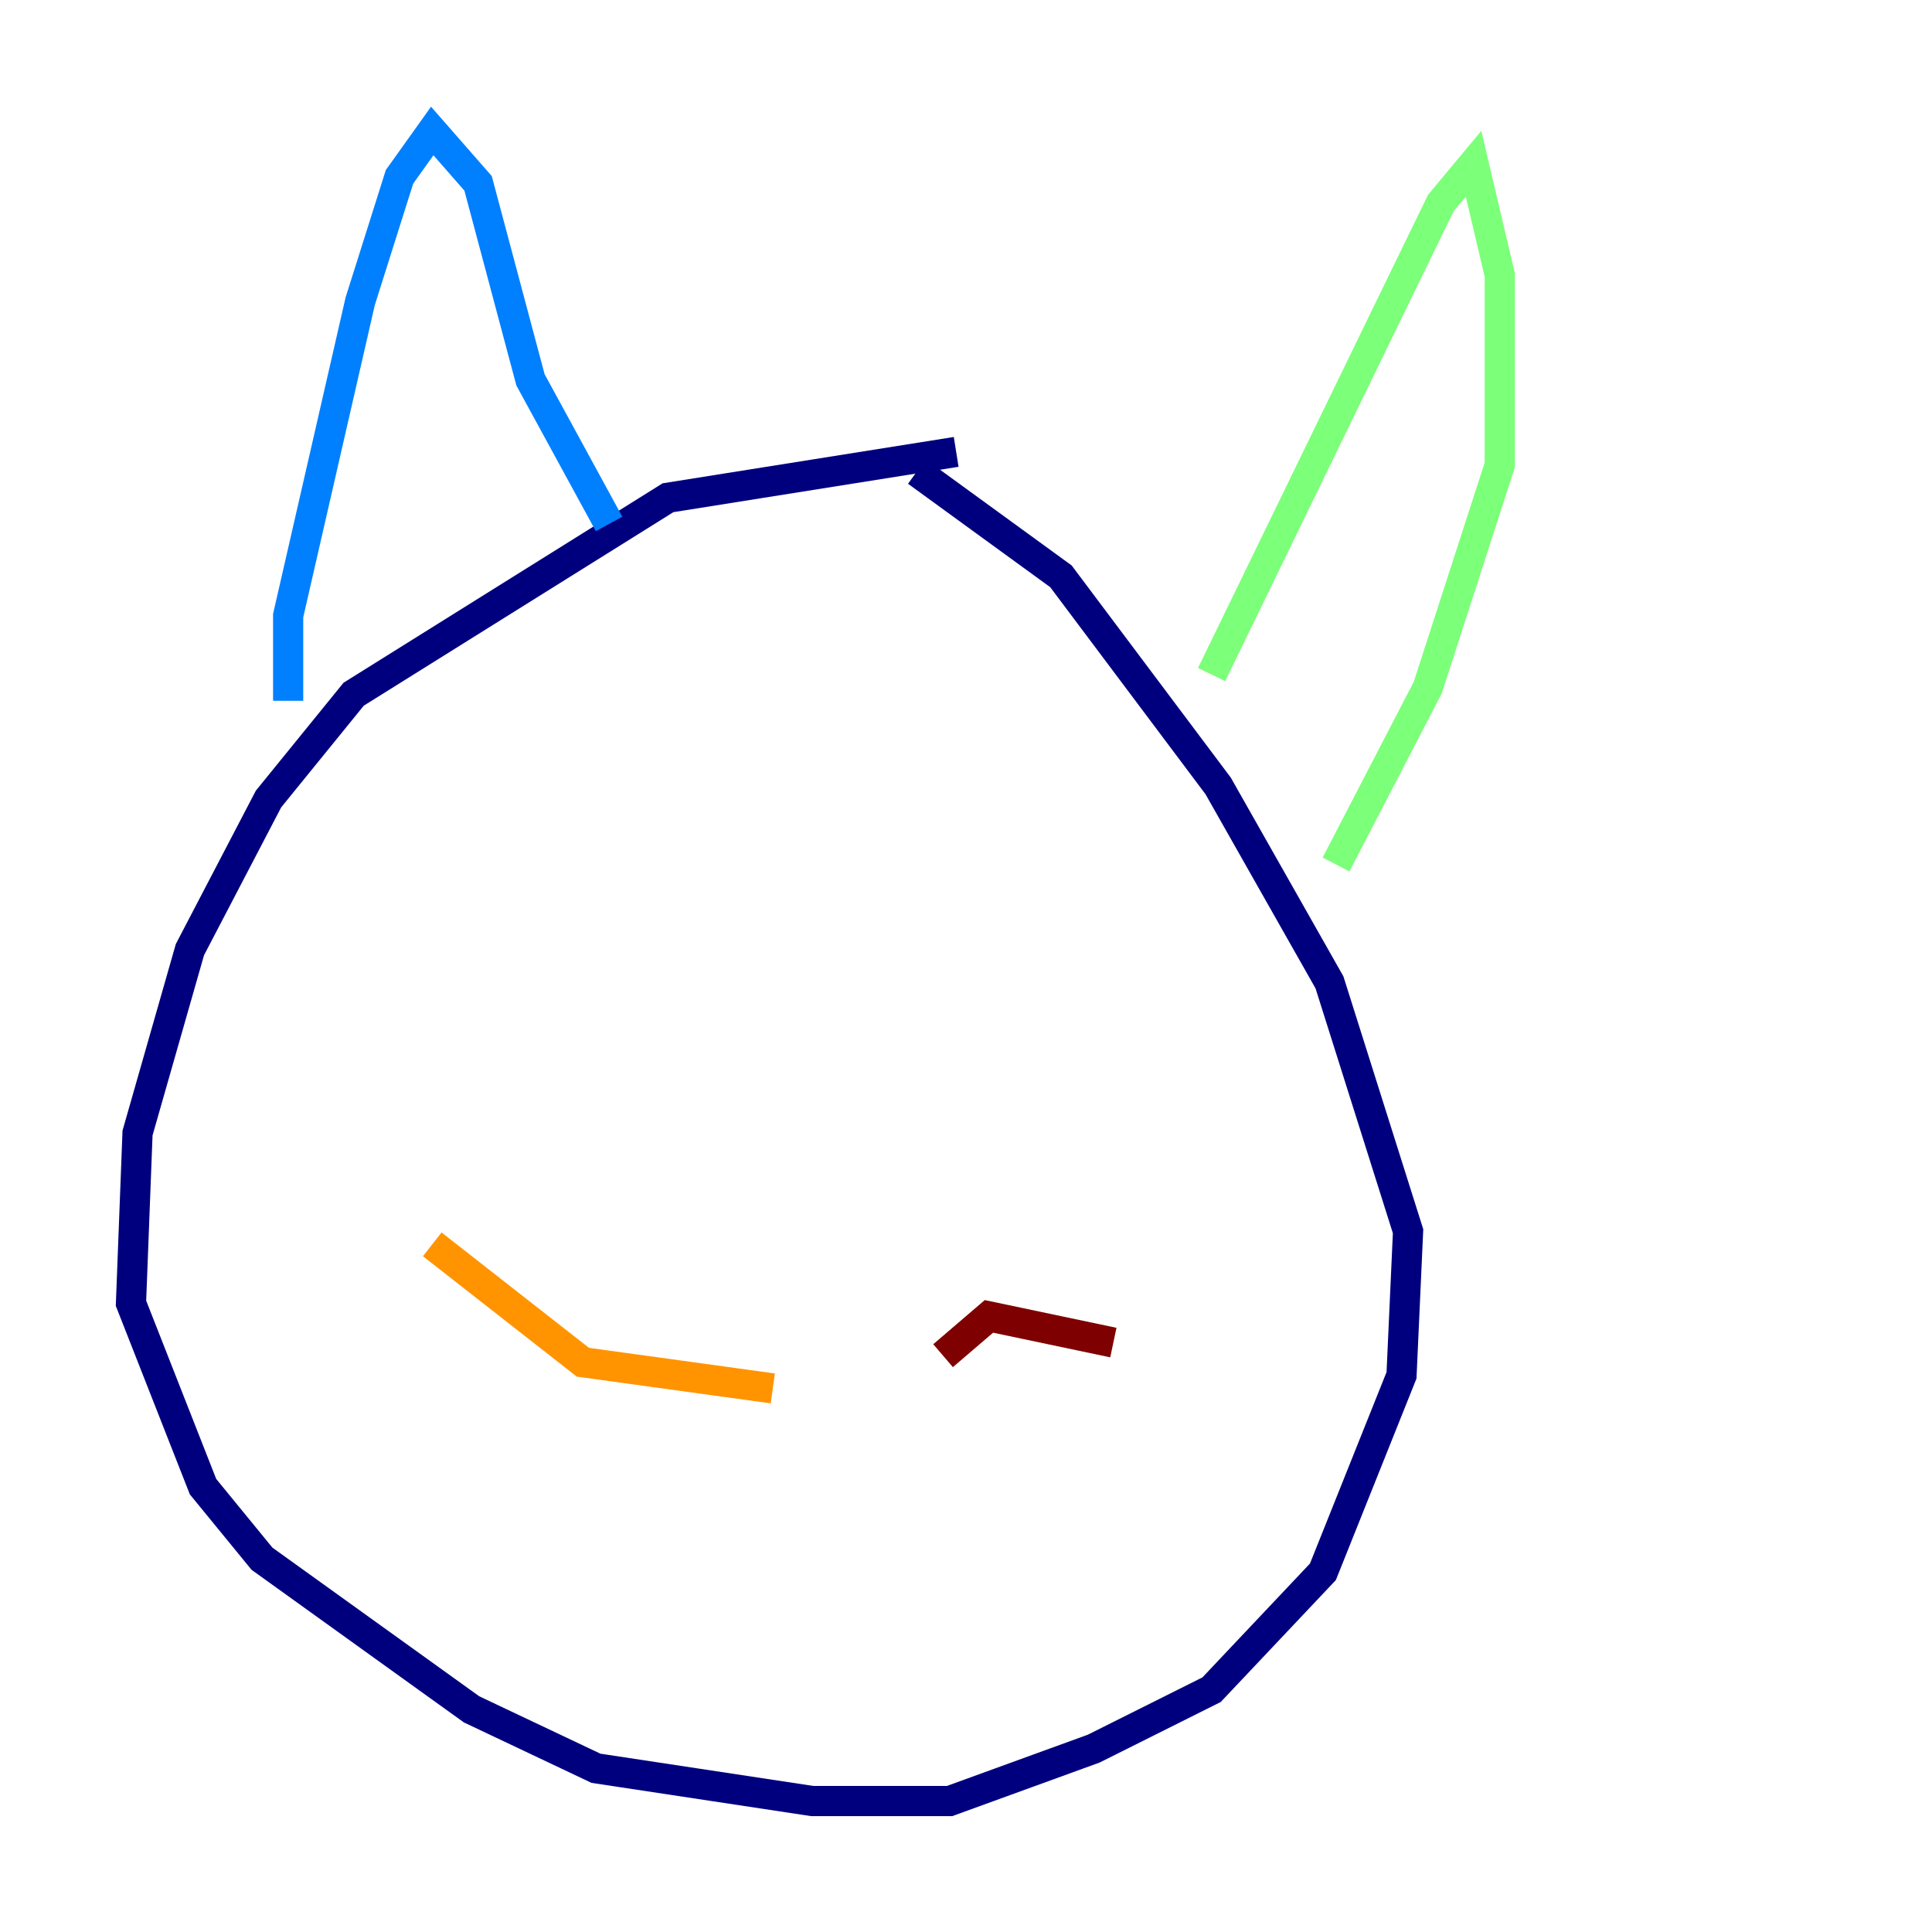 <?xml version="1.0" encoding="utf-8" ?>
<svg baseProfile="tiny" height="128" version="1.2" viewBox="0,0,128,128" width="128" xmlns="http://www.w3.org/2000/svg" xmlns:ev="http://www.w3.org/2001/xml-events" xmlns:xlink="http://www.w3.org/1999/xlink"><defs /><polyline fill="none" points="63.349,29.939 44.258,32.976 23.43,45.993 17.79,52.936 12.583,62.915 9.112,75.064 8.678,86.346 13.451,98.495 17.356,103.268 31.241,113.248 39.485,117.153 53.803,119.322 62.915,119.322 72.461,115.851 80.271,111.946 87.647,104.136 92.854,91.119 93.288,81.573 88.081,65.085 80.705,52.068 70.291,38.183 60.746,31.241" stroke="#00007f" stroke-width="2" /><polyline fill="none" points="19.091,46.427 19.091,40.786 23.864,19.959 26.468,11.715 28.637,8.678 31.675,12.149 35.146,25.166 40.352,34.712" stroke="#0080ff" stroke-width="2" /><polyline fill="none" points="80.271,44.691 95.458,13.451 97.627,10.848 99.363,18.224 99.363,30.807 94.59,45.559 88.515,57.275" stroke="#7cff79" stroke-width="2" /><polyline fill="none" points="28.637,82.441 38.617,90.251 51.2,91.986" stroke="#ff9400" stroke-width="2" /><polyline fill="none" points="73.763,88.949 65.519,87.214 62.481,89.817" stroke="#7f0000" stroke-width="2" /></svg>